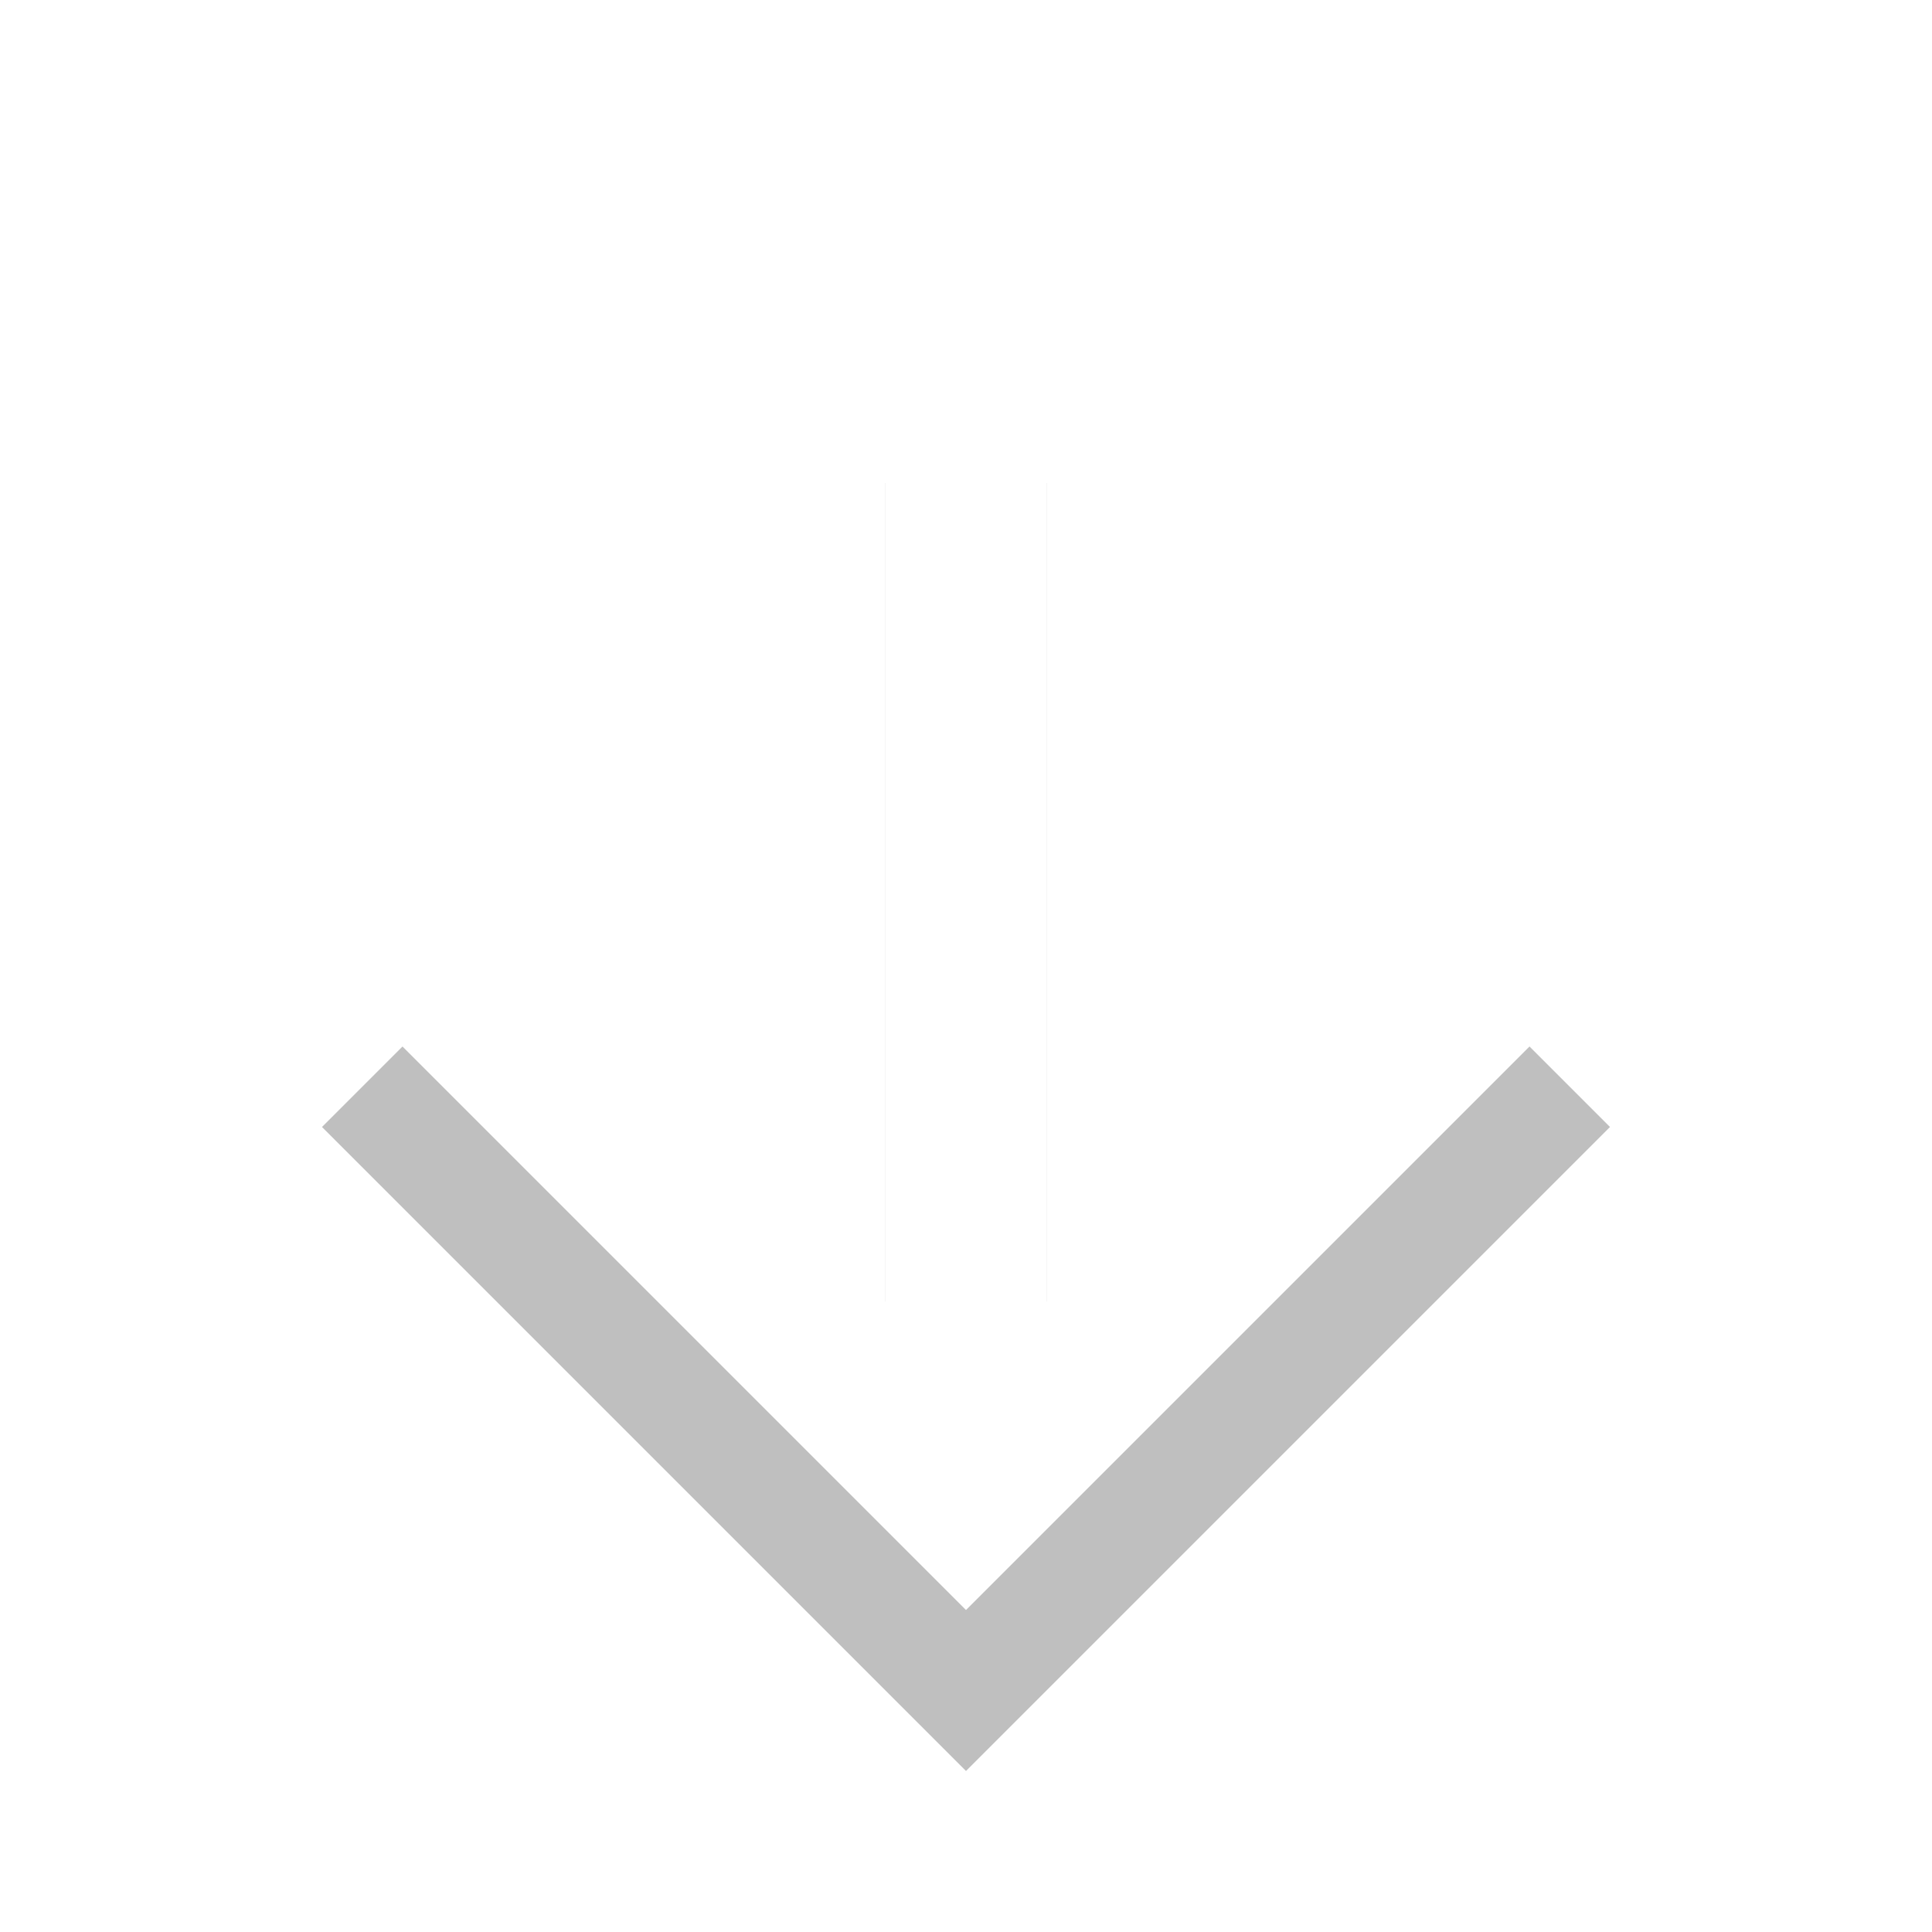 <?xml version="1.0" encoding="UTF-8" standalone="no"?>
<svg id="svg2" xmlns:rdf="http://www.w3.org/1999/02/22-rdf-syntax-ns#" xmlns="http://www.w3.org/2000/svg" height="24" width="24" version="1.1" xmlns:cc="http://creativecommons.org/ns#" xmlns:dc="http://purl.org/dc/elements/1.1/" viewBox="0 0 24 24">
 <defs id="defs10">
  <filter id="filter4188" style="color-interpolation-filters:sRGB" height="1.36" width="1.36" y="-.18" x="-.18">
   <feGaussianBlur id="feGaussianBlur4190" stdDeviation="1.2"/>
  </filter>
 </defs>
 <g id="layer2">
  <path id="path6-2" opacity=".5" d="m20 14-1.41-1.41-5.59 5.58v-12.17h-2v12.17l-5.58-5.59-1.42 1.42 8 8 8-8z" filter="url(#filter4188)" fill="#010101"/>
 </g>
 <g id="layer3">
  <path id="path6" fill="#fff" d="m20 12-1.41-1.41-5.59 5.58v-12.17h-2v12.17l-5.58-5.59-1.42 1.42 8 8 8-8z"/>
 </g>
 <path id="path4" d="m0 0h24v24h-24v-24z" fill="none"/>
</svg>
